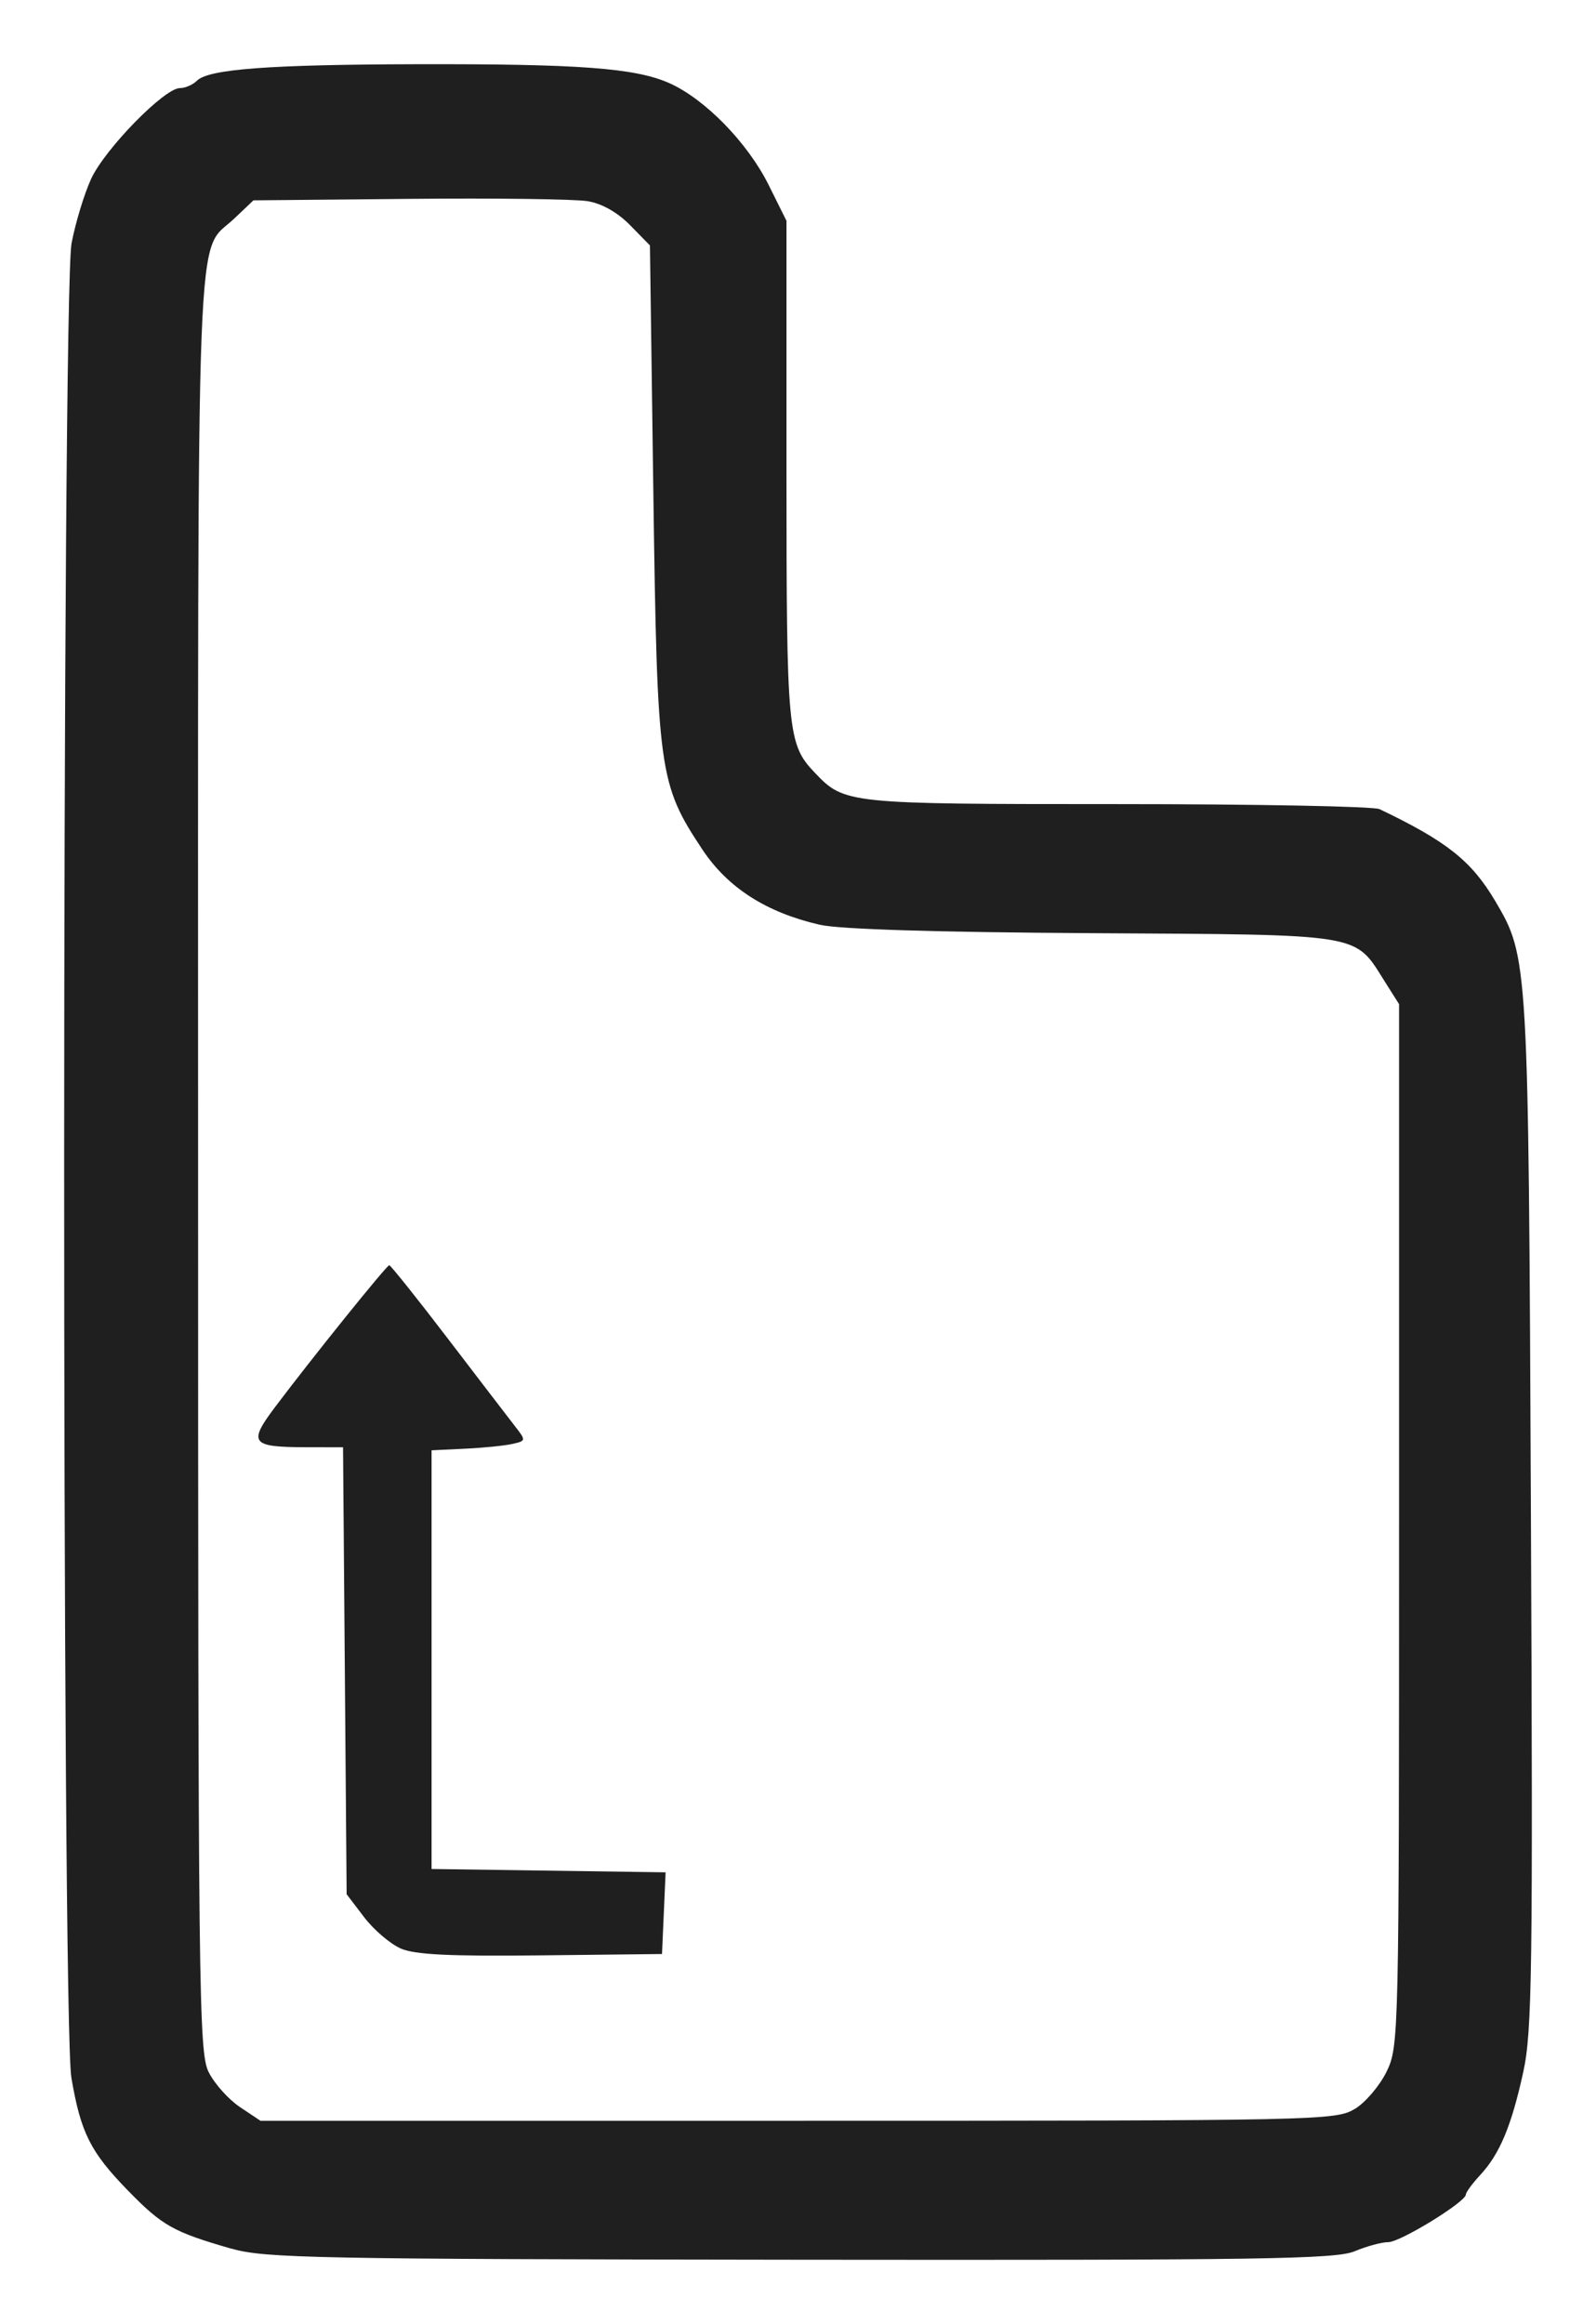 <?xml version="1.0" encoding="UTF-8" standalone="no"?>
<svg
   xmlns:dc="http://purl.org/dc/elements/1.1/"
   xmlns:cc="http://creativecommons.org/ns#"
   xmlns:rdf="http://www.w3.org/1999/02/22-rdf-syntax-ns#"
   xmlns:svg="http://www.w3.org/2000/svg"
   xmlns="http://www.w3.org/2000/svg"
   id="svg46"
   version="1.1"
   viewBox="0 0 24.863 36.193"
   height="36.193mm"
   width="24.863mm">
  <defs
     id="defs40" />
  <g
     transform="translate(-29.902,-52.874)"
     id="layer1">
    <path
       id="path26"
       d="m 33.507,87.892 c -0.904,-0.26 -1.076,-0.356 -1.611,-0.905 -0.586,-0.601 -0.736,-0.899 -0.882,-1.758 -0.152,-0.898 -0.149,-27.766 0.003,-28.568 0.06,-0.315 0.196,-0.764 0.303,-0.998 0.212,-0.465 1.142,-1.417 1.384,-1.417 0.083,0 0.203,-0.052 0.266,-0.115 0.181,-0.181 1.124,-0.251 3.419,-0.257 2.535,-0.006 3.406,0.059 3.936,0.293 0.557,0.246 1.224,0.93 1.551,1.587 l 0.278,0.559 v 3.883 c 0,4.095 0.016,4.266 0.443,4.713 0.461,0.483 0.497,0.487 4.703,0.487 2.16,0 4.001,0.035 4.092,0.078 1.049,0.501 1.434,0.807 1.804,1.433 0.515,0.873 0.517,0.903 0.555,9.545 0.032,7.155 0.019,8.058 -0.12,8.693 -0.184,0.838 -0.366,1.272 -0.67,1.6 -0.123,0.132 -0.223,0.269 -0.223,0.303 0,0.115 -1.022,0.742 -1.209,0.742 -0.102,0 -0.338,0.064 -0.524,0.142 -0.293,0.123 -1.459,0.14 -8.634,0.132 -7.555,-0.009 -8.345,-0.024 -8.862,-0.173 z m 17.501,-2.176 c 0.167,-0.102 0.39,-0.365 0.496,-0.584 0.19,-0.393 0.193,-0.536 0.193,-8.51 v -8.111 l -0.227,-0.359 c -0.473,-0.749 -0.302,-0.721 -4.545,-0.746 -2.432,-0.014 -3.948,-0.061 -4.252,-0.131 -0.834,-0.192 -1.432,-0.575 -1.828,-1.17 -0.679,-1.023 -0.704,-1.205 -0.765,-5.555 l -0.053,-3.854 -0.309,-0.315 c -0.195,-0.199 -0.438,-0.337 -0.661,-0.374 -0.194,-0.033 -1.445,-0.049 -2.78,-0.036 l -2.427,0.023 -0.298,0.283 c -0.607,0.577 -0.565,-0.524 -0.564,14.665 1.41e-4,13.018 0.01,13.892 0.165,14.201 0.091,0.181 0.31,0.425 0.486,0.543 l 0.321,0.214 8.372,-2.62e-4 c 8.142,-2.64e-4 8.381,-0.005 8.675,-0.185 z"
       style="opacity:1;fill:#000000;fill-opacity:0.877;stroke-width:0.094" />
    <path
       id="path28"
       d="m 36.141,83.215 c -0.162,-0.071 -0.417,-0.29 -0.567,-0.486 l -0.272,-0.357 -0.028,-3.48 -0.028,-3.48 -0.586,-10e-4 c -0.845,-0.002 -0.894,-0.065 -0.477,-0.62 0.58,-0.771 1.742,-2.214 1.783,-2.214 0.021,0 0.434,0.516 0.916,1.147 0.482,0.631 0.954,1.246 1.048,1.367 0.167,0.215 0.167,0.221 -0.047,0.269 -0.12,0.027 -0.452,0.061 -0.738,0.074 l -0.52,0.025 v 3.26 3.26 l 1.823,0.026 1.823,0.026 -0.028,0.636 -0.028,0.636 -1.89,0.021 c -1.431,0.016 -1.962,-0.011 -2.185,-0.108 z"
       style="opacity:1;fill:#000000;fill-opacity:0.877;stroke-width:0.094" />
  </g>
</svg>

